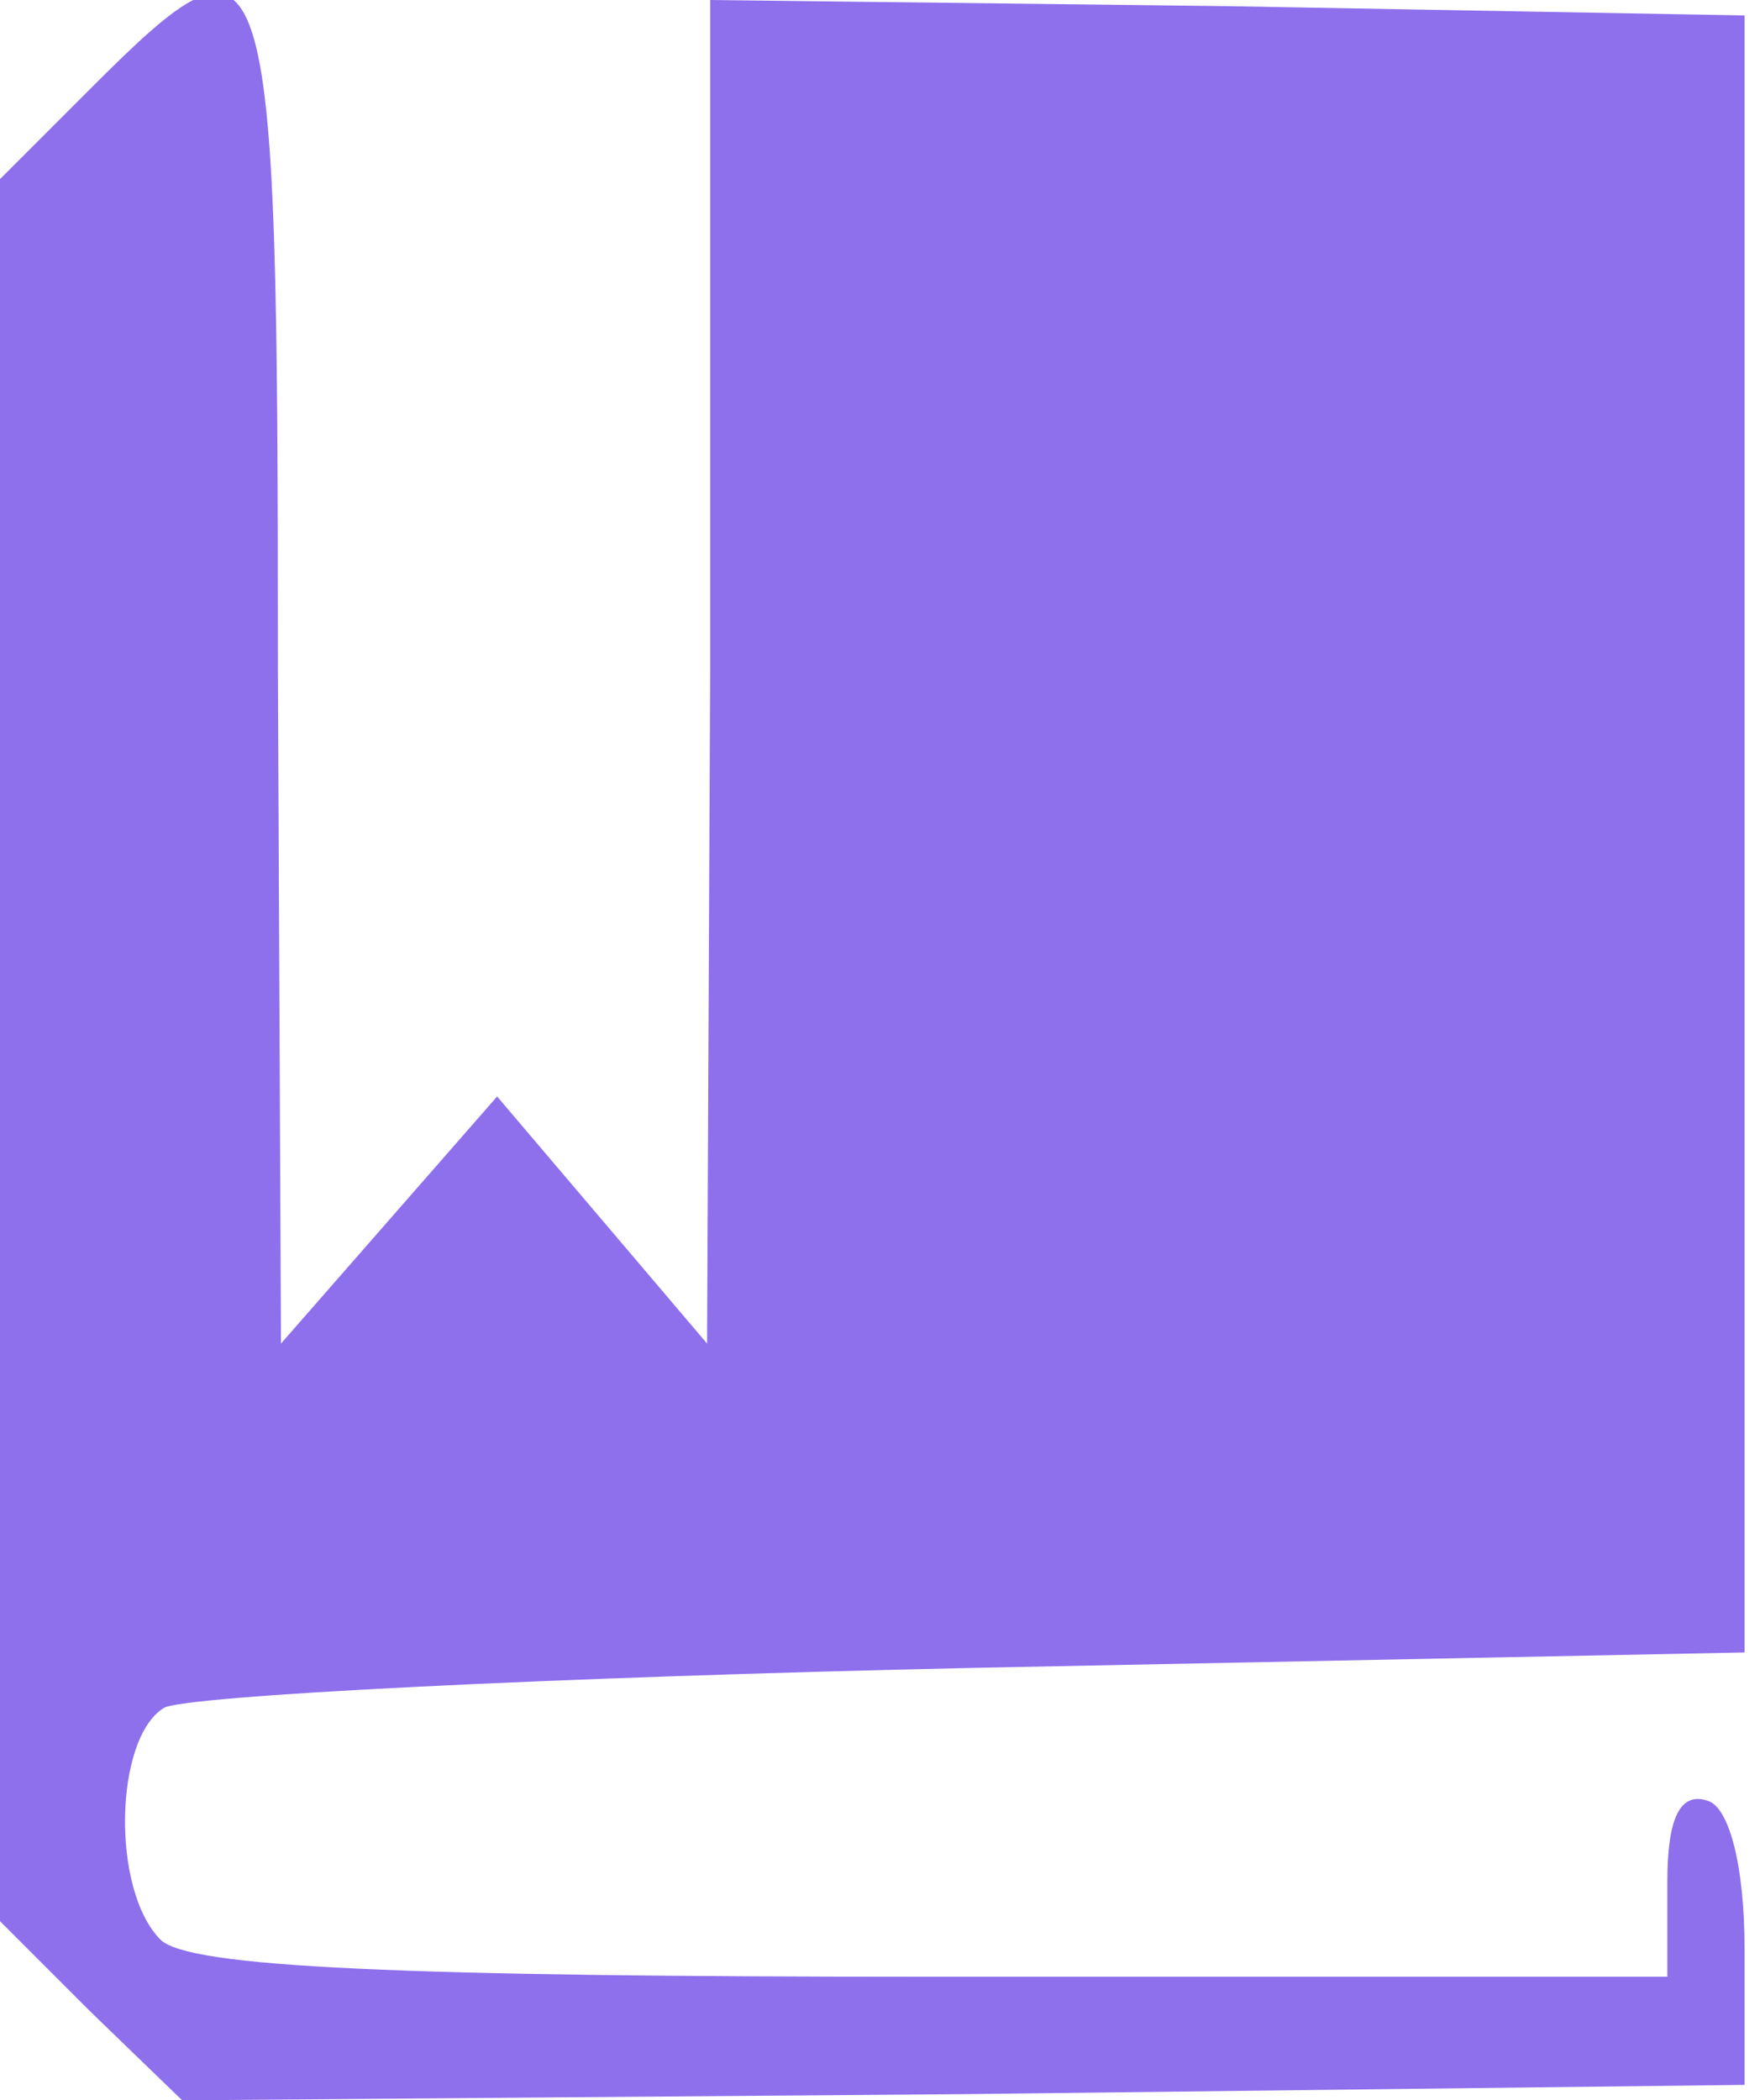 <?xml version="1.0" standalone="no"?>
<!DOCTYPE svg PUBLIC "-//W3C//DTD SVG 20010904//EN"
 "http://www.w3.org/TR/2001/REC-SVG-20010904/DTD/svg10.dtd">
<svg version="1.0" xmlns="http://www.w3.org/2000/svg"
 width="57pt" height="68pt" viewBox="0 0 57 68"
 preserveAspectRatio="xMidYMid meet">

<g transform="translate(0,68) scale(0.1,-0.1)"
fill="#8E6FEC" stroke="none">
<path d="M29 651 l-29 -29 0 -282 0 -282 29 -29 30 -29 253 2 253 3 0 44 c0
27 -5 46 -12 48 -9 3 -13 -6 -13 -26 l0 -31 -238 0 c-172 0 -241 3 -250 12
-16 16 -15 65 1 75 6 4 125 10 262 13 l250 5 0 265 0 265 -167 3 -168 2 0
-217 -1 -218 -34 40 -34 40 -35 -40 -35 -40 -1 218 c0 241 -2 247 -61 188z"/>
</g>
</svg>

